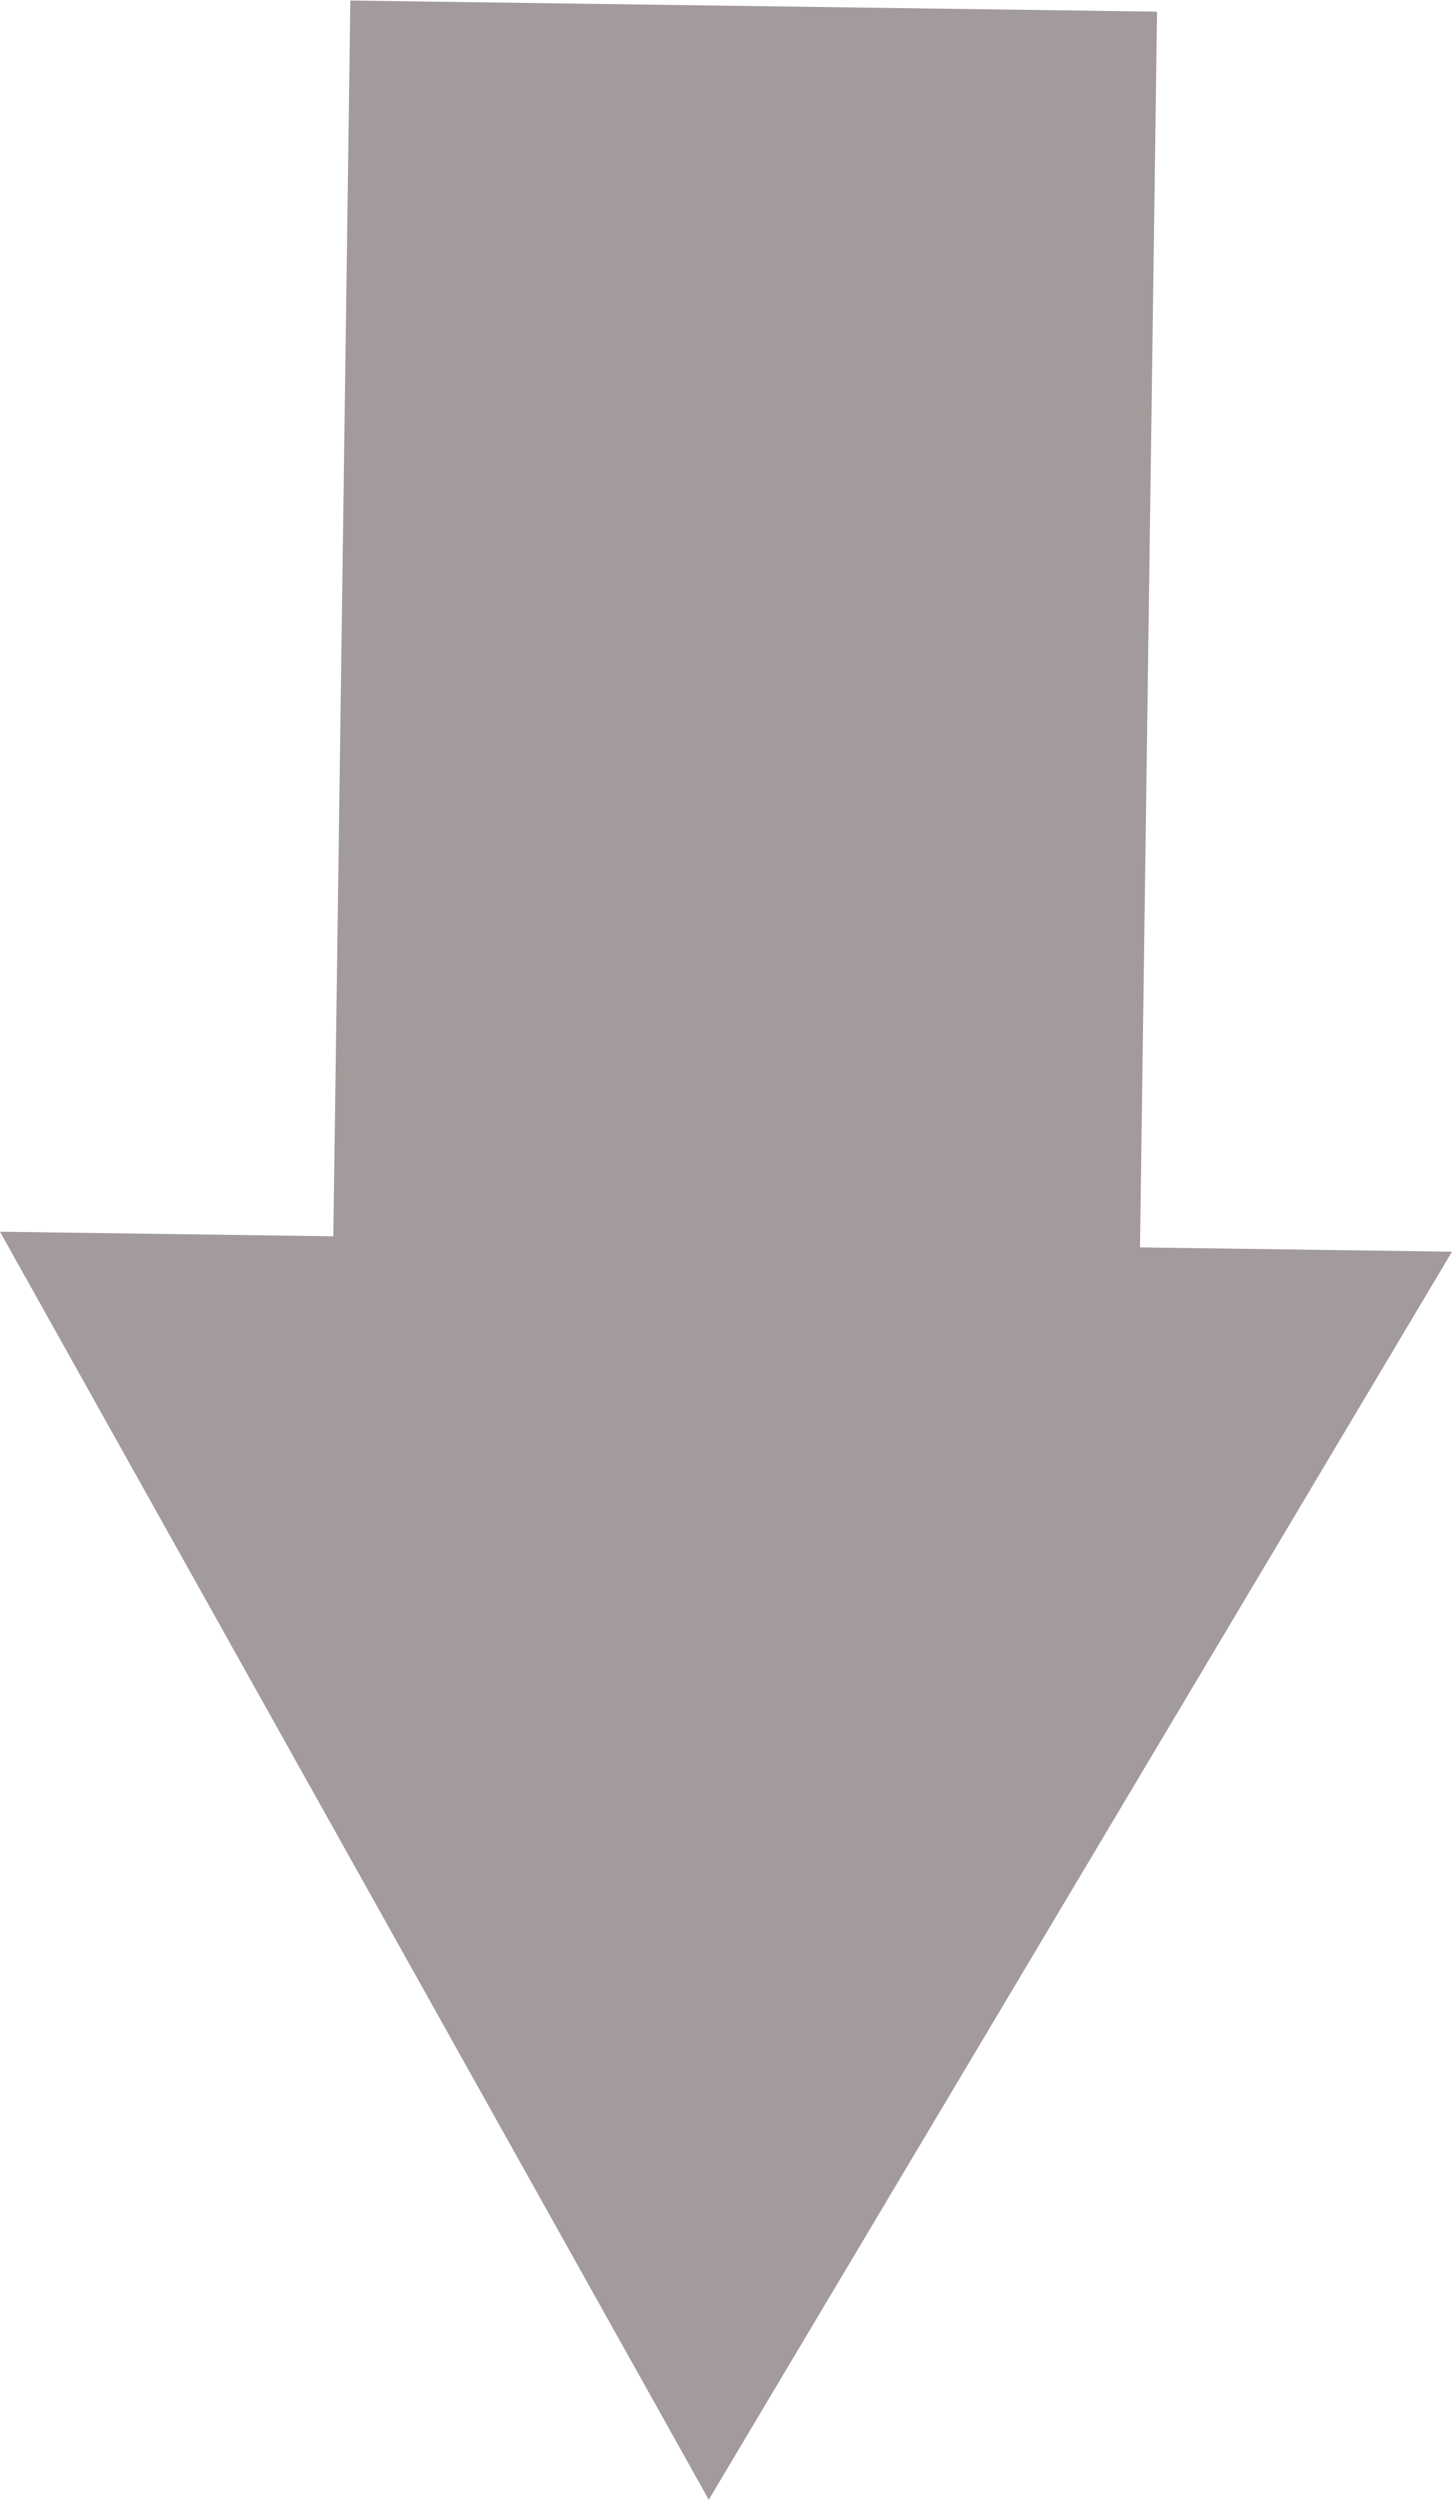 <svg xmlns="http://www.w3.org/2000/svg" viewBox="0 0 32 55.06">
	<defs><style>.cls-1{fill:#a39b9b;}</style></defs>
	<title>arrow-down</title><rect class="cls-1" x="337.36" y="273.9" width="32.34" height="17.78" transform="translate(-271.25 365.9) rotate(-89.21)"/>
	<polygon class="cls-1" points="15.62 55.06 32 27.57 0 27.13 15.62 55.06"/>
</svg>